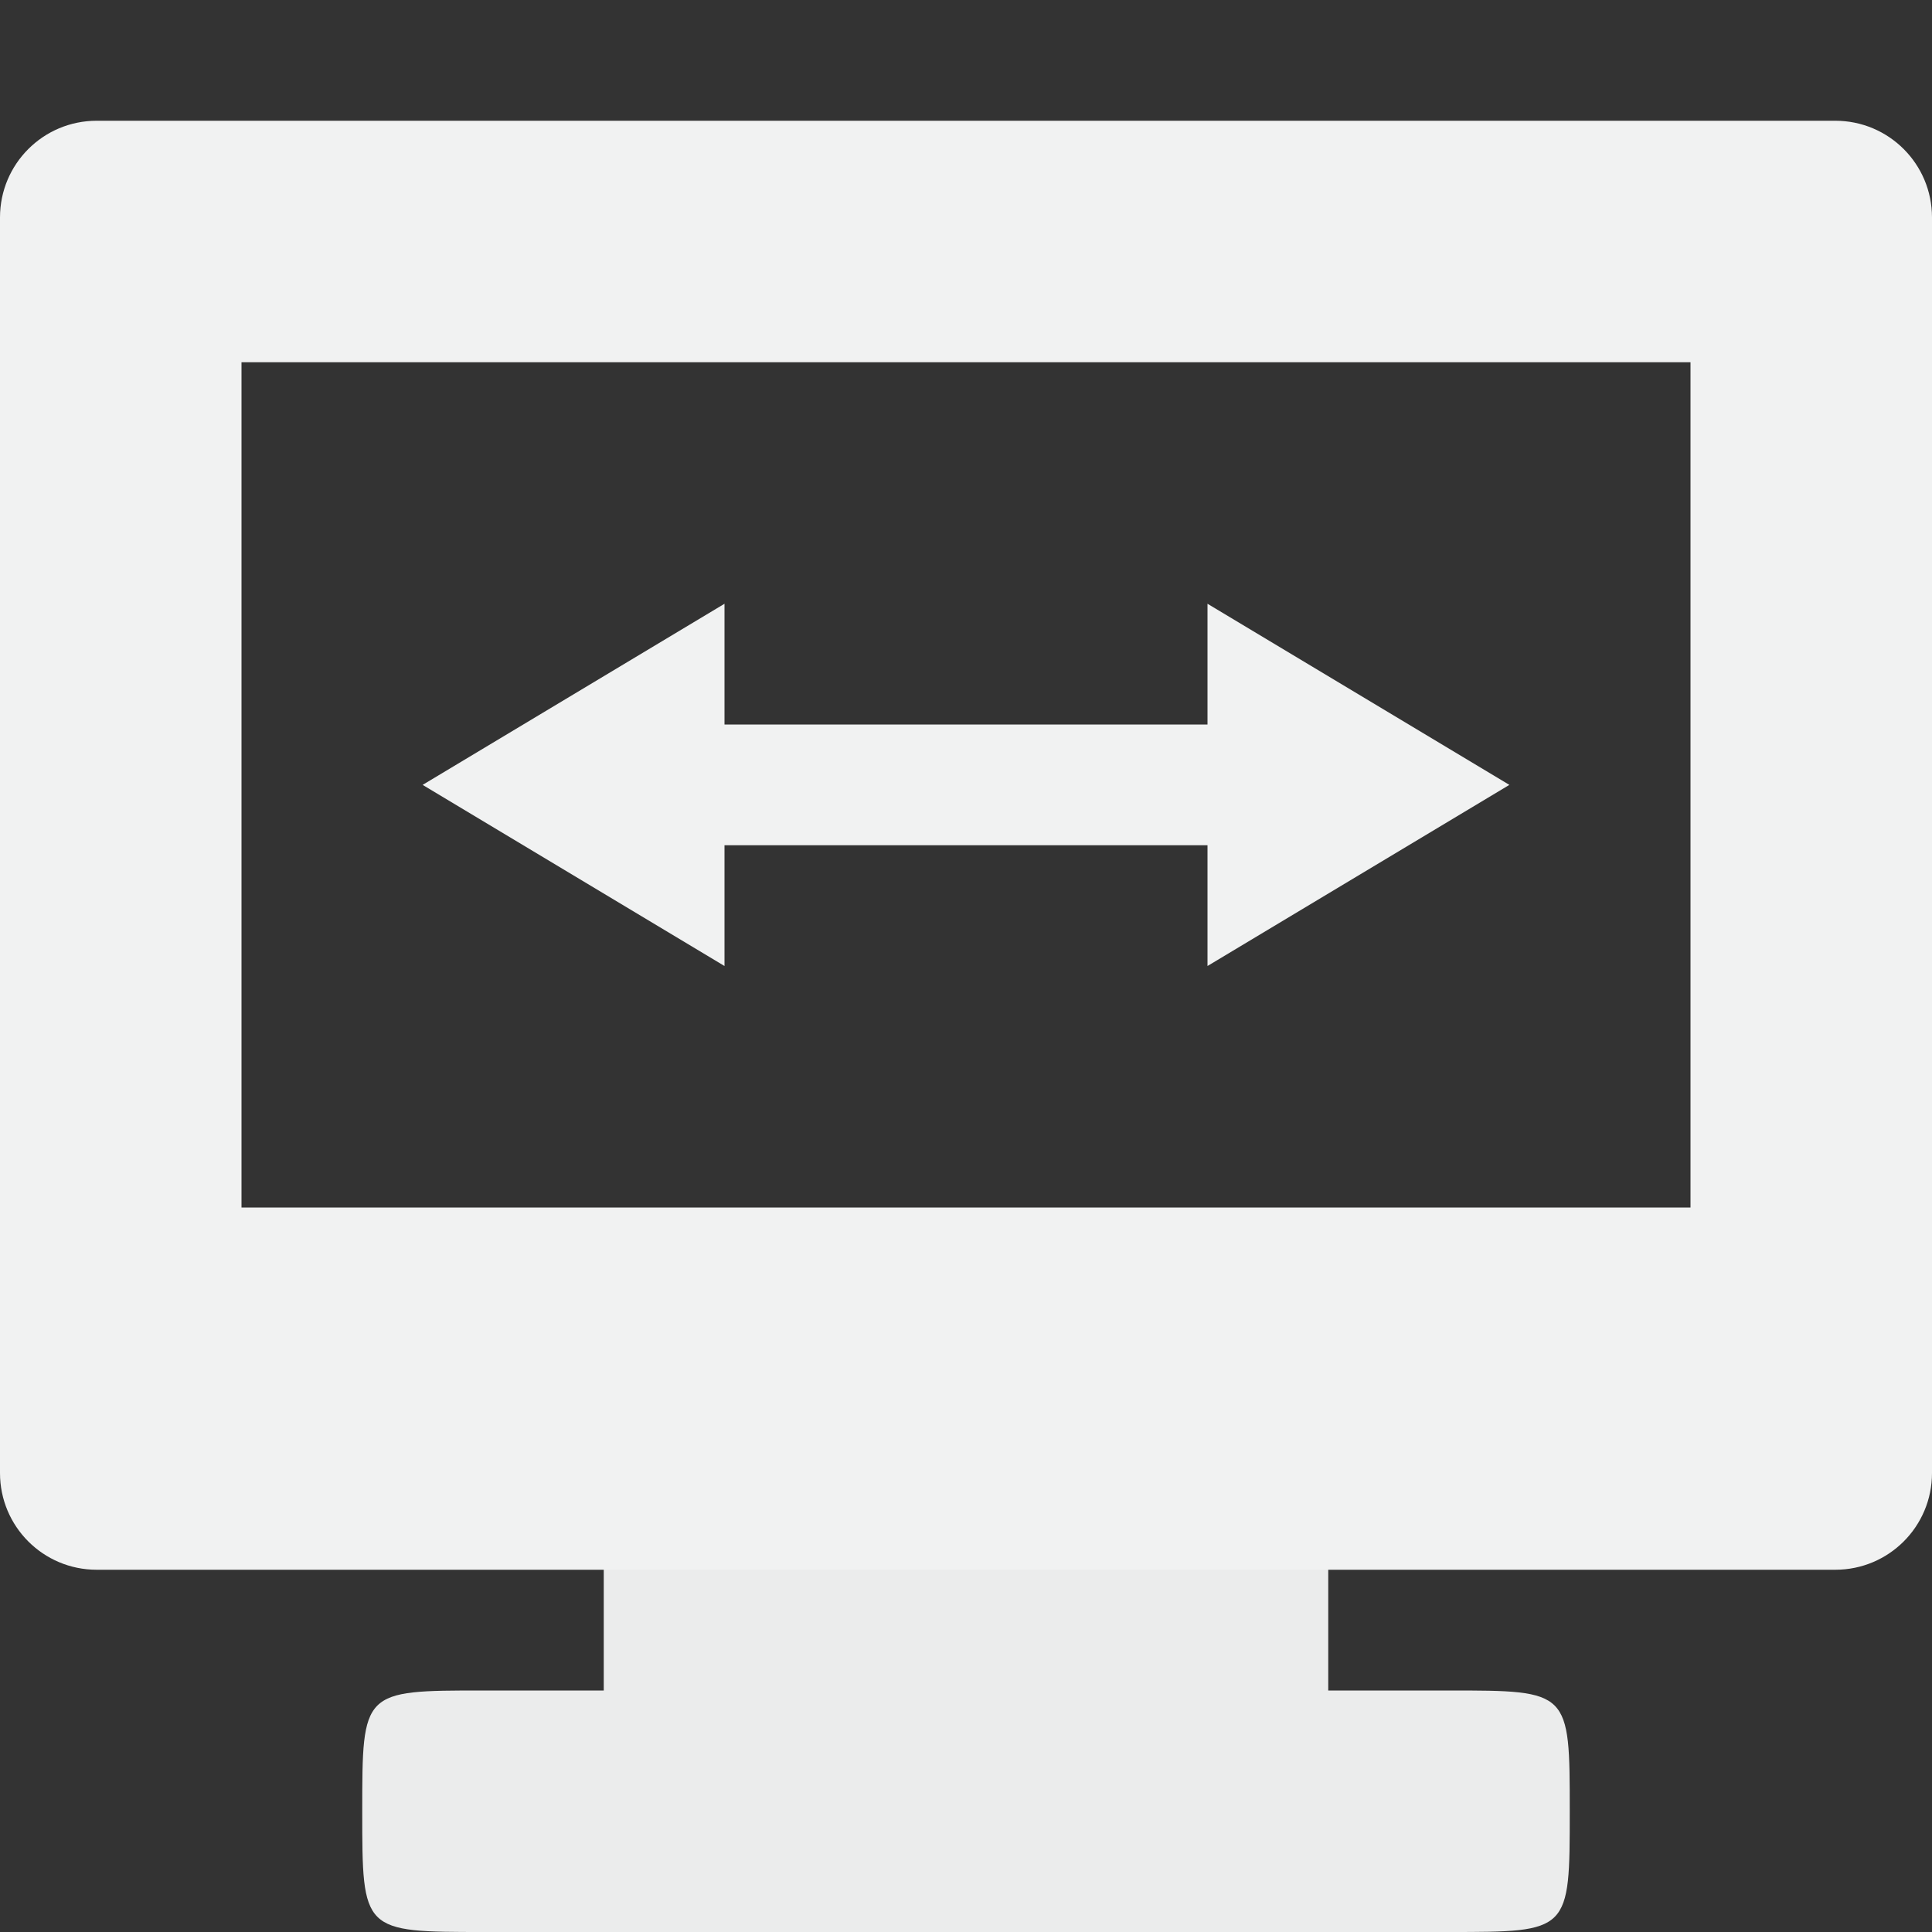 <?xml version="1.0" encoding="UTF-8" standalone="no"?>
<svg
   xmlns:dc="http://purl.org/dc/elements/1.1/"
   xmlns:cc="http://creativecommons.org/ns#"
   xmlns:rdf="http://www.w3.org/1999/02/22-rdf-syntax-ns#"
   xmlns:svg="http://www.w3.org/2000/svg"
   xmlns="http://www.w3.org/2000/svg"
   id="svg45"
   version="1.1"
   viewBox="0 0 16 16">
  <rect x="0" y="0" width="16" height="16" fill="#333333" stroke="none"/>
  <defs
     id="defs17" />
  <path
     style="opacity:0.965;fill:#f1f2f2"
     id="path19"
     d="m 5,11 v 3 H 4 c -1,0 -1,0 -1,1 0,1 0,1 1.01,1 H 12 c 1,0 1,0 1,-1 0,-1 0,-1 -1,-1 h -1 v -3 z" />
  <path
     id="rect23"
     d="M 0.801,1 C 0.358,1 0,1.358 0,1.801 V 12.199 C 0,12.642 0.358,13 0.801,13 H 15.199 C 15.642,13 16,12.642 16,12.199 V 1.801 C 16,1.358 15.642,1 15.199,1 Z M 2,3 h 12 v 7 H 2 Z"
     style="fill:#f1f2f2" />
  <rect
     ry="0.5"
     y="6"
     x="5"
     height="1"
     width="6"
     id="rect4577"
     style="opacity:1;fill:#f1f2f2;fill-opacity:1;stroke:none;stroke-width:1.732;stroke-miterlimit:4;stroke-dasharray:none;stroke-opacity:1" />
  <path
     id="path4587"
     d="M 6,8 V 5 L 3.5,6.5 Z"
     style="fill:#f1f2f2;stroke:none;stroke-width:1px;stroke-linecap:butt;stroke-linejoin:miter;stroke-opacity:1" />
  <path
     style="fill:#f1f2f2;stroke:none;stroke-width:1px;stroke-linecap:butt;stroke-linejoin:miter;stroke-opacity:1"
     d="M 10,8 V 5 l 2.5,1.5 z"
     id="path4589" />
</svg>
